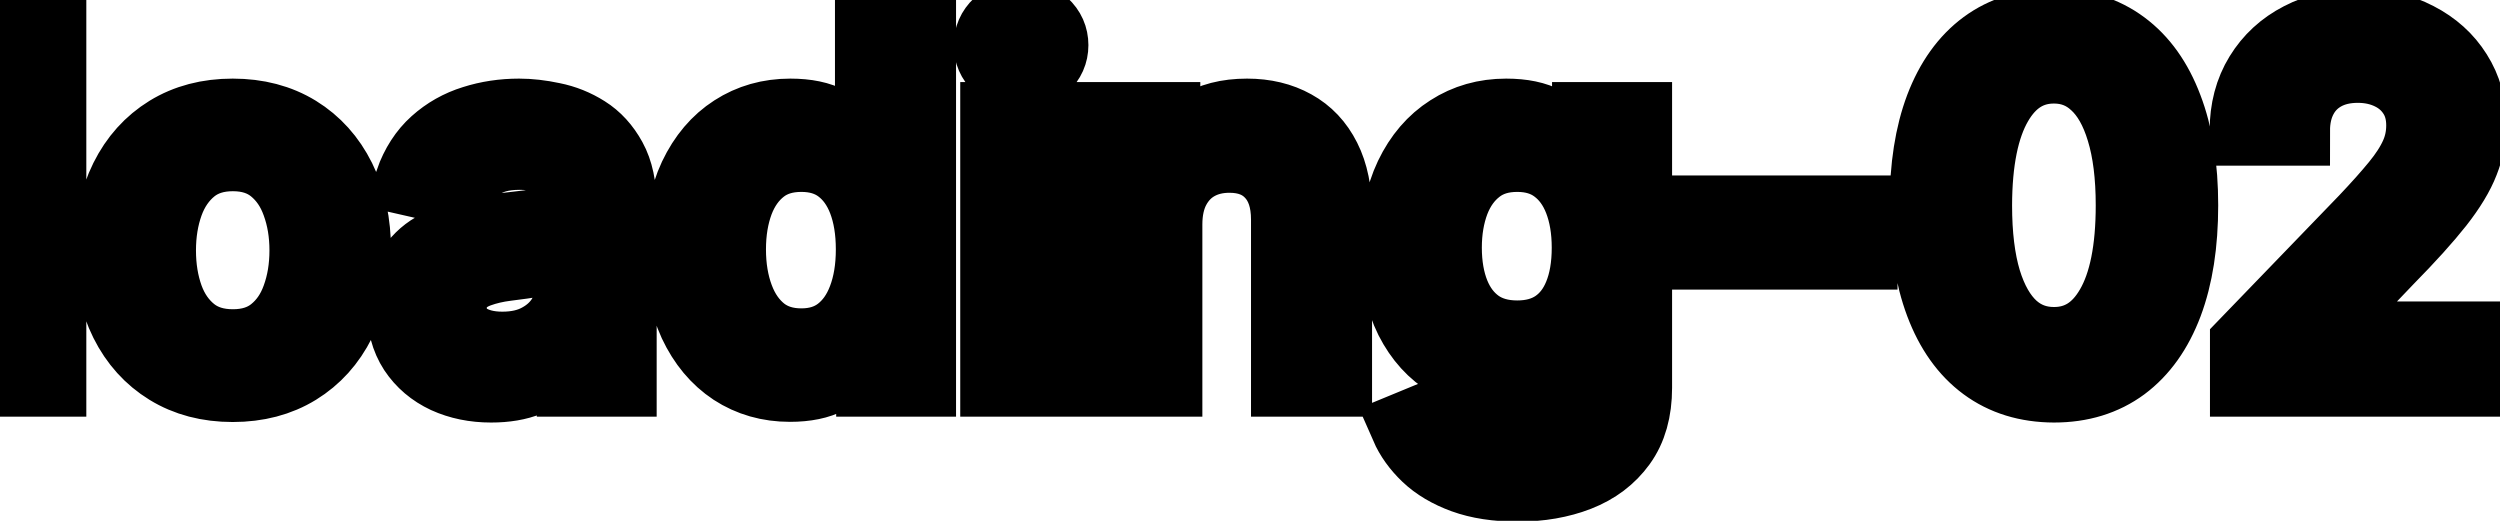 <svg viewBox="0 0 72 15" fill="none" stroke-width="2" stroke="currentColor" aria-hidden="true">
  <path d="M1.486 0.818V11H-0.001V0.818H1.486ZM6.702 11.154C5.986 11.154 5.362 10.99 4.828 10.662C4.294 10.334 3.88 9.875 3.585 9.285C3.29 8.695 3.143 8.005 3.143 7.217C3.143 6.424 3.29 5.732 3.585 5.138C3.88 4.545 4.294 4.085 4.828 3.756C5.362 3.428 5.986 3.264 6.702 3.264C7.418 3.264 8.043 3.428 8.577 3.756C9.11 4.085 9.524 4.545 9.819 5.138C10.114 5.732 10.262 6.424 10.262 7.217C10.262 8.005 10.114 8.695 9.819 9.285C9.524 9.875 9.11 10.334 8.577 10.662C8.043 10.99 7.418 11.154 6.702 11.154ZM6.707 9.906C7.171 9.906 7.556 9.784 7.861 9.538C8.166 9.293 8.391 8.967 8.537 8.559C8.686 8.151 8.76 7.702 8.76 7.212C8.76 6.724 8.686 6.277 8.537 5.869C8.391 5.458 8.166 5.129 7.861 4.88C7.556 4.631 7.171 4.507 6.707 4.507C6.24 4.507 5.852 4.631 5.544 4.88C5.239 5.129 5.012 5.458 4.863 5.869C4.717 6.277 4.644 6.724 4.644 7.212C4.644 7.702 4.717 8.151 4.863 8.559C5.012 8.967 5.239 9.293 5.544 9.538C5.852 9.784 6.24 9.906 6.707 9.906ZM14.143 11.169C13.66 11.169 13.222 11.079 12.831 10.901C12.44 10.718 12.13 10.455 11.901 10.11C11.676 9.765 11.563 9.343 11.563 8.842C11.563 8.411 11.646 8.057 11.812 7.778C11.977 7.5 12.201 7.28 12.483 7.117C12.765 6.955 13.079 6.832 13.428 6.749C13.776 6.666 14.13 6.603 14.492 6.56C14.949 6.507 15.32 6.464 15.605 6.431C15.89 6.395 16.097 6.337 16.227 6.257C16.356 6.178 16.421 6.048 16.421 5.869V5.835C16.421 5.4 16.298 5.064 16.053 4.825C15.811 4.587 15.449 4.467 14.969 4.467C14.468 4.467 14.074 4.578 13.786 4.8C13.501 5.019 13.303 5.263 13.194 5.531L11.797 5.213C11.963 4.749 12.204 4.375 12.523 4.089C12.844 3.801 13.214 3.592 13.631 3.463C14.049 3.33 14.488 3.264 14.949 3.264C15.254 3.264 15.577 3.301 15.918 3.374C16.263 3.443 16.584 3.572 16.883 3.761C17.184 3.95 17.431 4.22 17.624 4.572C17.816 4.92 17.912 5.372 17.912 5.929V11H16.46V9.956H16.401C16.305 10.148 16.16 10.337 15.968 10.523C15.776 10.708 15.529 10.863 15.227 10.985C14.926 11.108 14.564 11.169 14.143 11.169ZM14.467 9.976C14.878 9.976 15.229 9.895 15.521 9.732C15.816 9.57 16.039 9.358 16.192 9.096C16.348 8.831 16.425 8.547 16.425 8.246V7.261C16.372 7.314 16.27 7.364 16.117 7.411C15.968 7.454 15.797 7.492 15.605 7.525C15.413 7.555 15.226 7.583 15.043 7.609C14.861 7.633 14.709 7.652 14.586 7.669C14.298 7.705 14.034 7.767 13.796 7.853C13.56 7.939 13.371 8.063 13.229 8.226C13.089 8.385 13.02 8.597 13.02 8.862C13.02 9.23 13.156 9.509 13.428 9.697C13.699 9.883 14.046 9.976 14.467 9.976ZM22.75 11.149C22.134 11.149 21.584 10.992 21.1 10.677C20.619 10.359 20.241 9.906 19.966 9.32C19.695 8.73 19.559 8.022 19.559 7.197C19.559 6.371 19.696 5.665 19.971 5.079C20.25 4.492 20.631 4.043 21.115 3.732C21.599 3.42 22.147 3.264 22.761 3.264C23.234 3.264 23.616 3.344 23.904 3.503C24.196 3.659 24.421 3.841 24.58 4.05C24.742 4.259 24.868 4.442 24.958 4.602H25.047V0.818H26.534V11H25.082V9.812H24.958C24.868 9.974 24.739 10.16 24.57 10.369C24.404 10.577 24.176 10.76 23.884 10.915C23.592 11.071 23.215 11.149 22.75 11.149ZM23.079 9.881C23.506 9.881 23.867 9.769 24.163 9.543C24.461 9.315 24.686 8.998 24.839 8.594C24.994 8.189 25.072 7.719 25.072 7.182C25.072 6.652 24.996 6.188 24.844 5.79C24.691 5.392 24.467 5.082 24.172 4.86C23.877 4.638 23.513 4.527 23.079 4.527C22.631 4.527 22.258 4.643 21.96 4.875C21.662 5.107 21.436 5.424 21.284 5.825C21.135 6.226 21.06 6.678 21.06 7.182C21.06 7.692 21.136 8.151 21.289 8.559C21.441 8.967 21.667 9.29 21.965 9.528C22.267 9.764 22.638 9.881 23.079 9.881ZM28.655 11V3.364H30.142V11H28.655ZM29.406 2.185C29.148 2.185 28.926 2.099 28.74 1.927C28.558 1.751 28.467 1.542 28.467 1.3C28.467 1.055 28.558 0.846 28.74 0.674C28.926 0.498 29.148 0.411 29.406 0.411C29.665 0.411 29.885 0.498 30.067 0.674C30.253 0.846 30.346 1.055 30.346 1.3C30.346 1.542 30.253 1.751 30.067 1.927C29.885 2.099 29.665 2.185 29.406 2.185ZM33.628 6.466V11H32.142V3.364H33.569V4.607H33.663C33.839 4.202 34.114 3.877 34.489 3.632C34.866 3.387 35.342 3.264 35.915 3.264C36.436 3.264 36.891 3.374 37.282 3.592C37.674 3.808 37.977 4.129 38.192 4.557C38.408 4.984 38.515 5.513 38.515 6.143V11H37.029V6.322C37.029 5.768 36.885 5.336 36.596 5.024C36.308 4.709 35.912 4.552 35.408 4.552C35.063 4.552 34.757 4.626 34.489 4.776C34.223 4.925 34.013 5.143 33.857 5.432C33.705 5.717 33.628 6.062 33.628 6.466ZM43.711 14.023C43.104 14.023 42.582 13.943 42.145 13.784C41.711 13.625 41.356 13.415 41.081 13.153C40.806 12.891 40.6 12.604 40.464 12.293L41.742 11.766C41.831 11.912 41.951 12.066 42.1 12.228C42.252 12.394 42.458 12.535 42.716 12.651C42.978 12.767 43.315 12.825 43.726 12.825C44.289 12.825 44.755 12.687 45.123 12.412C45.491 12.14 45.675 11.706 45.675 11.109V9.608H45.58C45.491 9.77 45.361 9.951 45.192 10.15C45.027 10.349 44.798 10.521 44.506 10.667C44.215 10.813 43.835 10.886 43.368 10.886C42.764 10.886 42.221 10.745 41.737 10.463C41.257 10.178 40.875 9.759 40.594 9.205C40.315 8.648 40.176 7.964 40.176 7.152C40.176 6.34 40.313 5.644 40.589 5.064C40.867 4.484 41.248 4.04 41.732 3.732C42.216 3.42 42.764 3.264 43.378 3.264C43.852 3.264 44.234 3.344 44.526 3.503C44.818 3.659 45.045 3.841 45.207 4.05C45.373 4.259 45.501 4.442 45.59 4.602H45.699V3.364H47.156V11.169C47.156 11.825 47.004 12.364 46.699 12.785C46.394 13.206 45.981 13.517 45.461 13.72C44.944 13.922 44.36 14.023 43.711 14.023ZM43.696 9.653C44.123 9.653 44.485 9.553 44.78 9.354C45.078 9.152 45.303 8.864 45.456 8.489C45.612 8.112 45.69 7.659 45.69 7.132C45.69 6.618 45.613 6.166 45.461 5.775C45.308 5.384 45.085 5.079 44.79 4.86C44.495 4.638 44.13 4.527 43.696 4.527C43.248 4.527 42.876 4.643 42.577 4.875C42.279 5.104 42.054 5.415 41.901 5.81C41.752 6.204 41.677 6.645 41.677 7.132C41.677 7.633 41.754 8.072 41.906 8.45C42.059 8.827 42.284 9.122 42.582 9.335C42.884 9.547 43.255 9.653 43.696 9.653ZM53.649 6.053V7.341H49.135V6.053H53.649ZM59.155 11.169C58.37 11.166 57.698 10.959 57.142 10.548C56.585 10.137 56.159 9.538 55.864 8.753C55.569 7.967 55.421 7.021 55.421 5.914C55.421 4.81 55.569 3.867 55.864 3.085C56.162 2.303 56.59 1.706 57.147 1.295C57.707 0.884 58.376 0.679 59.155 0.679C59.934 0.679 60.602 0.886 61.159 1.3C61.715 1.711 62.141 2.308 62.436 3.09C62.735 3.869 62.884 4.81 62.884 5.914C62.884 7.024 62.736 7.972 62.441 8.758C62.146 9.54 61.72 10.138 61.163 10.553C60.607 10.963 59.937 11.169 59.155 11.169ZM59.155 9.842C59.844 9.842 60.383 9.505 60.771 8.832C61.162 8.16 61.357 7.187 61.357 5.914C61.357 5.069 61.268 4.355 61.089 3.771C60.913 3.185 60.66 2.741 60.328 2.439C60 2.134 59.609 1.982 59.155 1.982C58.469 1.982 57.93 2.32 57.539 2.996C57.148 3.672 56.951 4.645 56.948 5.914C56.948 6.763 57.035 7.48 57.211 8.067C57.39 8.65 57.644 9.093 57.972 9.394C58.3 9.692 58.694 9.842 59.155 9.842ZM64.647 11V9.886L68.093 6.317C68.461 5.929 68.764 5.589 69.002 5.298C69.244 5.003 69.425 4.723 69.544 4.457C69.664 4.192 69.723 3.911 69.723 3.612C69.723 3.274 69.644 2.982 69.485 2.737C69.326 2.489 69.109 2.298 68.834 2.165C68.558 2.03 68.249 1.962 67.904 1.962C67.539 1.962 67.221 2.036 66.949 2.185C66.677 2.335 66.469 2.545 66.323 2.817C66.177 3.089 66.104 3.407 66.104 3.771H64.637C64.637 3.152 64.78 2.61 65.065 2.146C65.35 1.682 65.741 1.322 66.238 1.067C66.735 0.808 67.3 0.679 67.934 0.679C68.573 0.679 69.137 0.807 69.624 1.062C70.115 1.314 70.497 1.658 70.772 2.096C71.047 2.53 71.185 3.021 71.185 3.567C71.185 3.945 71.114 4.315 70.971 4.676C70.832 5.037 70.588 5.44 70.24 5.884C69.892 6.325 69.409 6.86 68.789 7.49L66.765 9.608V9.683H71.349V11H64.647Z" fill="black"/>
</svg>
